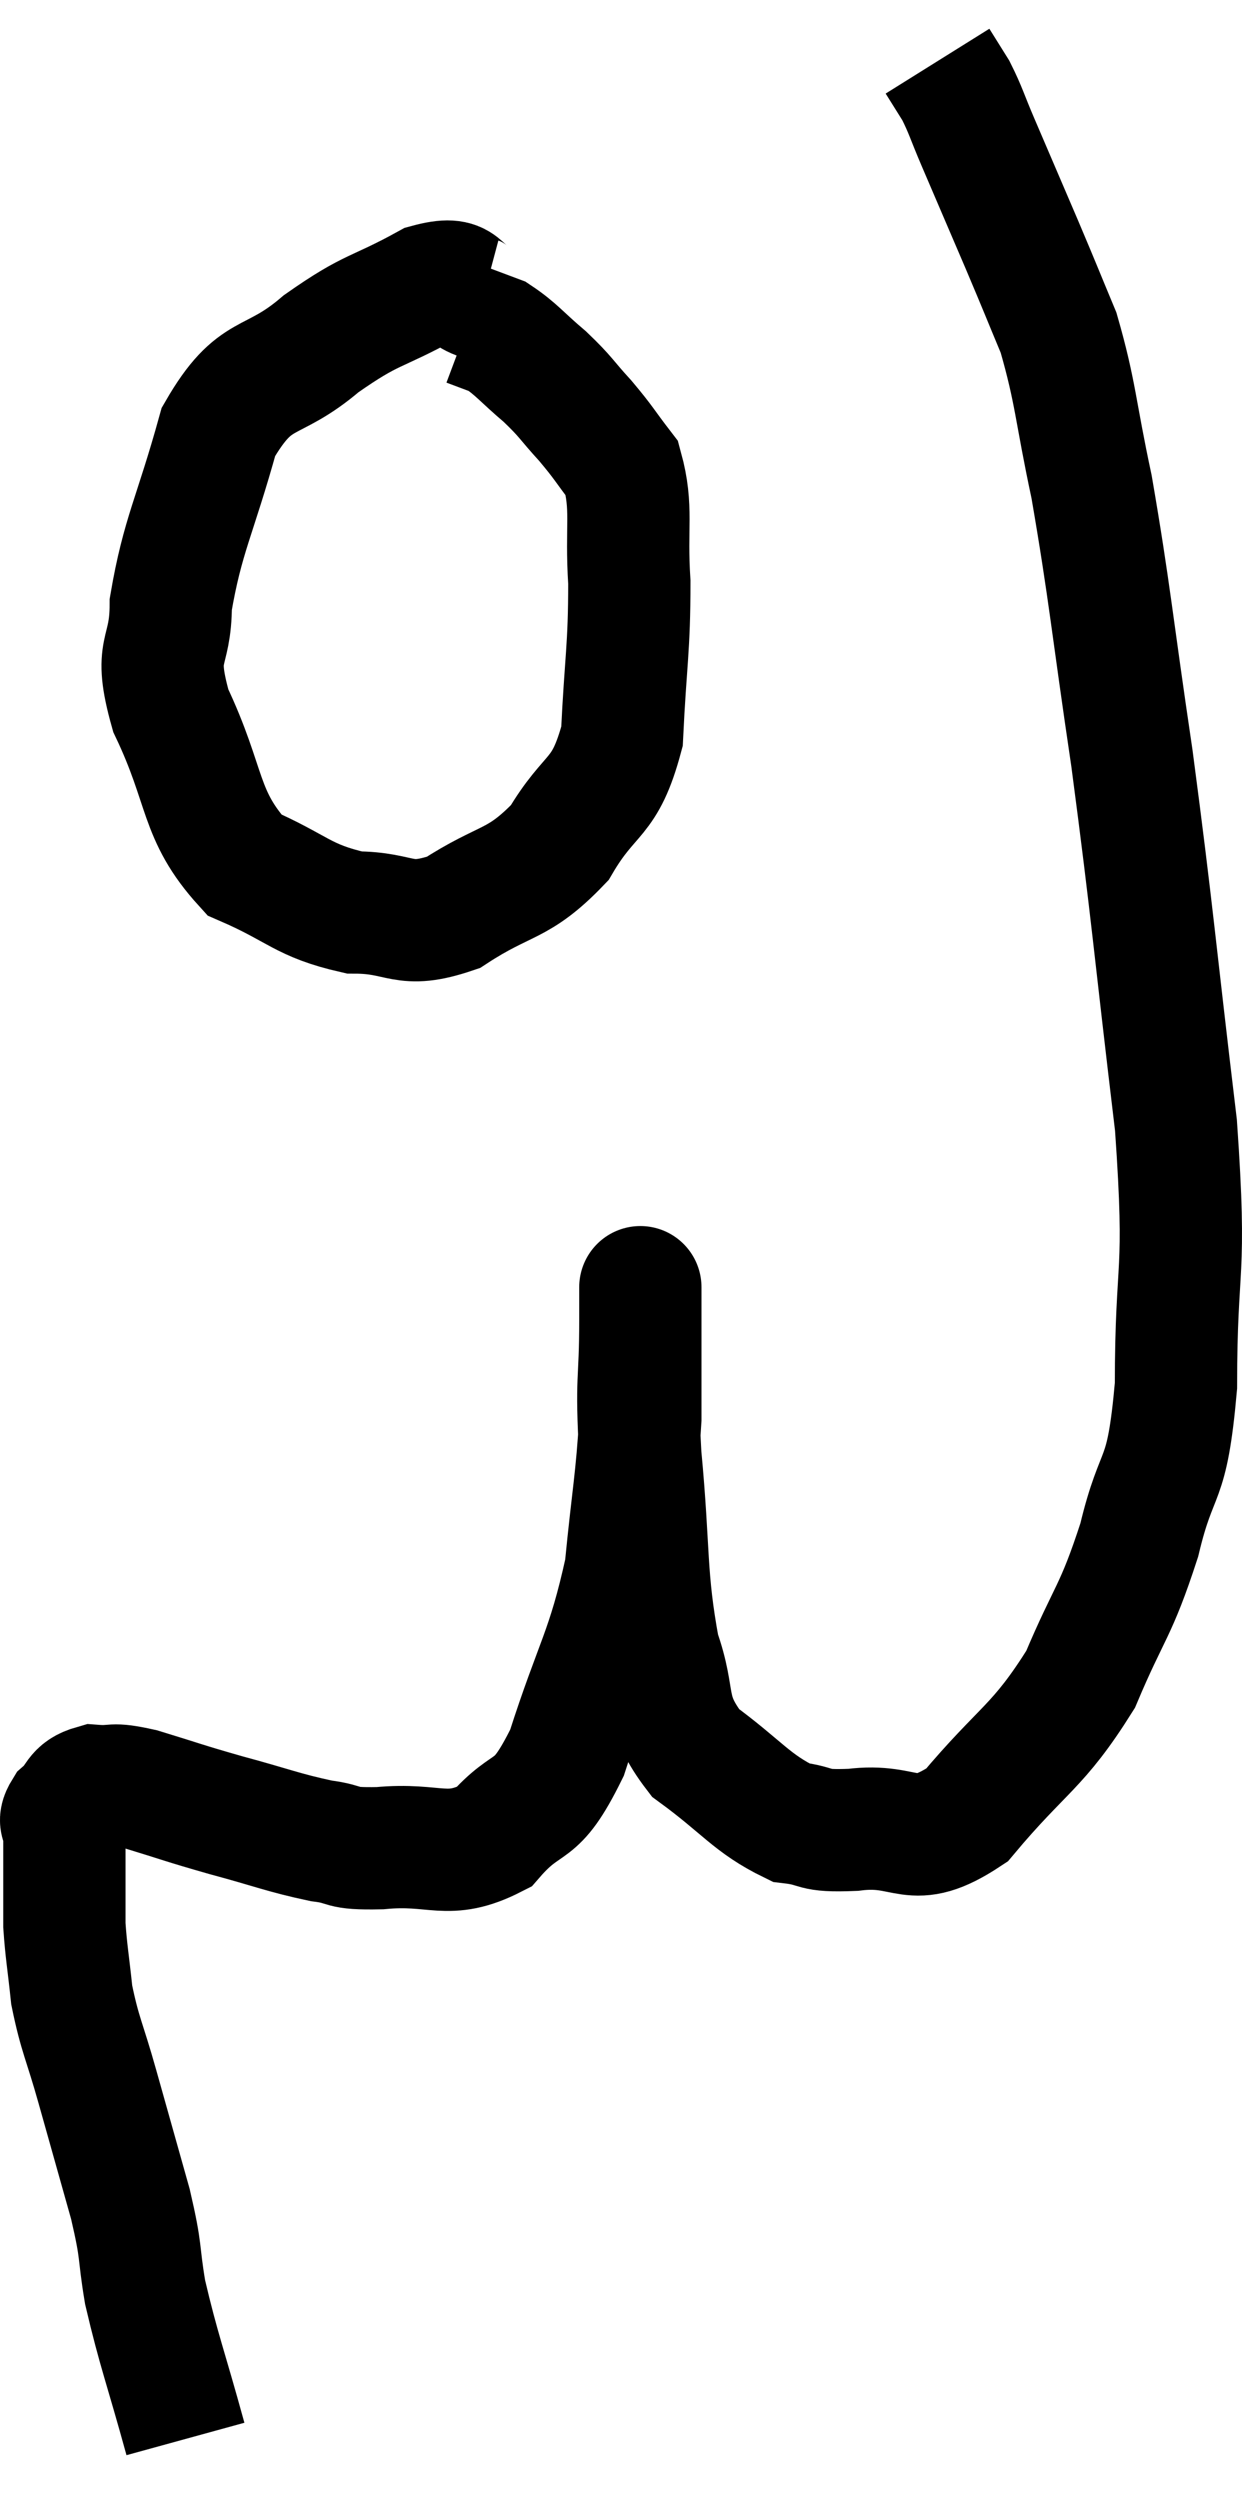 <svg xmlns="http://www.w3.org/2000/svg" viewBox="8.007 3.62 20.313 40.88" width="20.313" height="40.88"><path d="M 11.04 43.5 C 10.71 42.3, 10.605 42.06, 10.38 41.1 C 10.26 40.38, 10.335 40.5, 10.14 39.66 C 9.87 38.7, 9.84 38.595, 9.6 37.74 C 9.39 36.99, 9.315 36.9, 9.18 36.24 C 9.12 35.67, 9.09 35.535, 9.06 35.1 C 9.06 34.8, 9.06 34.8, 9.06 34.5 C 9.06 34.2, 9.06 34.125, 9.06 33.9 C 9.06 33.75, 9.06 33.765, 9.06 33.6 C 9.06 33.42, 8.94 33.435, 9.06 33.24 C 9.3 33.03, 9.225 32.91, 9.54 32.82 C 9.93 32.85, 9.78 32.76, 10.32 32.88 C 11.01 33.09, 10.965 33.09, 11.7 33.3 C 12.48 33.51, 12.63 33.585, 13.26 33.72 C 13.74 33.78, 13.515 33.855, 14.22 33.84 C 15.15 33.75, 15.315 34.05, 16.08 33.66 C 16.68 32.97, 16.74 33.375, 17.28 32.28 C 17.76 30.78, 17.94 30.645, 18.24 29.28 C 18.36 28.05, 18.42 27.84, 18.48 26.82 C 18.48 26.01, 18.48 25.725, 18.48 25.2 C 18.48 24.96, 18.48 24.84, 18.48 24.72 C 18.48 24.72, 18.48 24.6, 18.48 24.72 C 18.48 24.96, 18.48 24.525, 18.48 25.2 C 18.48 26.31, 18.405 26.07, 18.48 27.42 C 18.63 29.01, 18.555 29.385, 18.78 30.6 C 19.08 31.44, 18.84 31.575, 19.38 32.28 C 20.16 32.85, 20.295 33.105, 20.94 33.42 C 21.45 33.48, 21.24 33.57, 21.96 33.54 C 22.89 33.42, 22.89 33.915, 23.82 33.3 C 24.75 32.19, 24.975 32.205, 25.68 31.08 C 26.16 29.94, 26.25 30, 26.64 28.8 C 26.94 27.54, 27.09 27.975, 27.24 26.28 C 27.24 24.15, 27.42 24.585, 27.24 22.02 C 26.88 19.02, 26.865 18.63, 26.52 16.02 C 26.19 13.8, 26.16 13.32, 25.86 11.58 C 25.59 10.32, 25.605 10.05, 25.32 9.06 C 25.02 8.34, 25.05 8.4, 24.72 7.62 C 24.36 6.78, 24.27 6.57, 24 5.94 C 23.82 5.52, 23.805 5.43, 23.64 5.1 C 23.49 4.86, 23.415 4.74, 23.34 4.62 C 23.34 4.62, 23.34 4.62, 23.34 4.62 L 23.34 4.62" fill="none" stroke="black" stroke-width="2"></path><path d="M 15.9 8.52 C 15.45 8.4, 15.66 8.1, 15 8.28 C 14.13 8.76, 14.115 8.64, 13.26 9.24 C 12.42 9.96, 12.195 9.615, 11.58 10.68 C 11.19 12.09, 10.995 12.36, 10.8 13.5 C 10.8 14.37, 10.5 14.175, 10.8 15.24 C 11.4 16.5, 11.25 16.935, 12 17.76 C 12.9 18.15, 12.945 18.345, 13.8 18.54 C 14.61 18.54, 14.58 18.825, 15.42 18.54 C 16.29 17.97, 16.47 18.12, 17.16 17.4 C 17.67 16.53, 17.895 16.725, 18.18 15.66 C 18.24 14.4, 18.3 14.235, 18.3 13.14 C 18.24 12.21, 18.36 11.94, 18.18 11.28 C 17.88 10.89, 17.895 10.875, 17.58 10.5 C 17.25 10.14, 17.28 10.125, 16.92 9.78 C 16.53 9.45, 16.455 9.33, 16.14 9.12 C 15.9 9.03, 15.78 8.985, 15.66 8.94 L 15.66 8.94" fill="none" stroke="black" stroke-width="2"></path></svg>